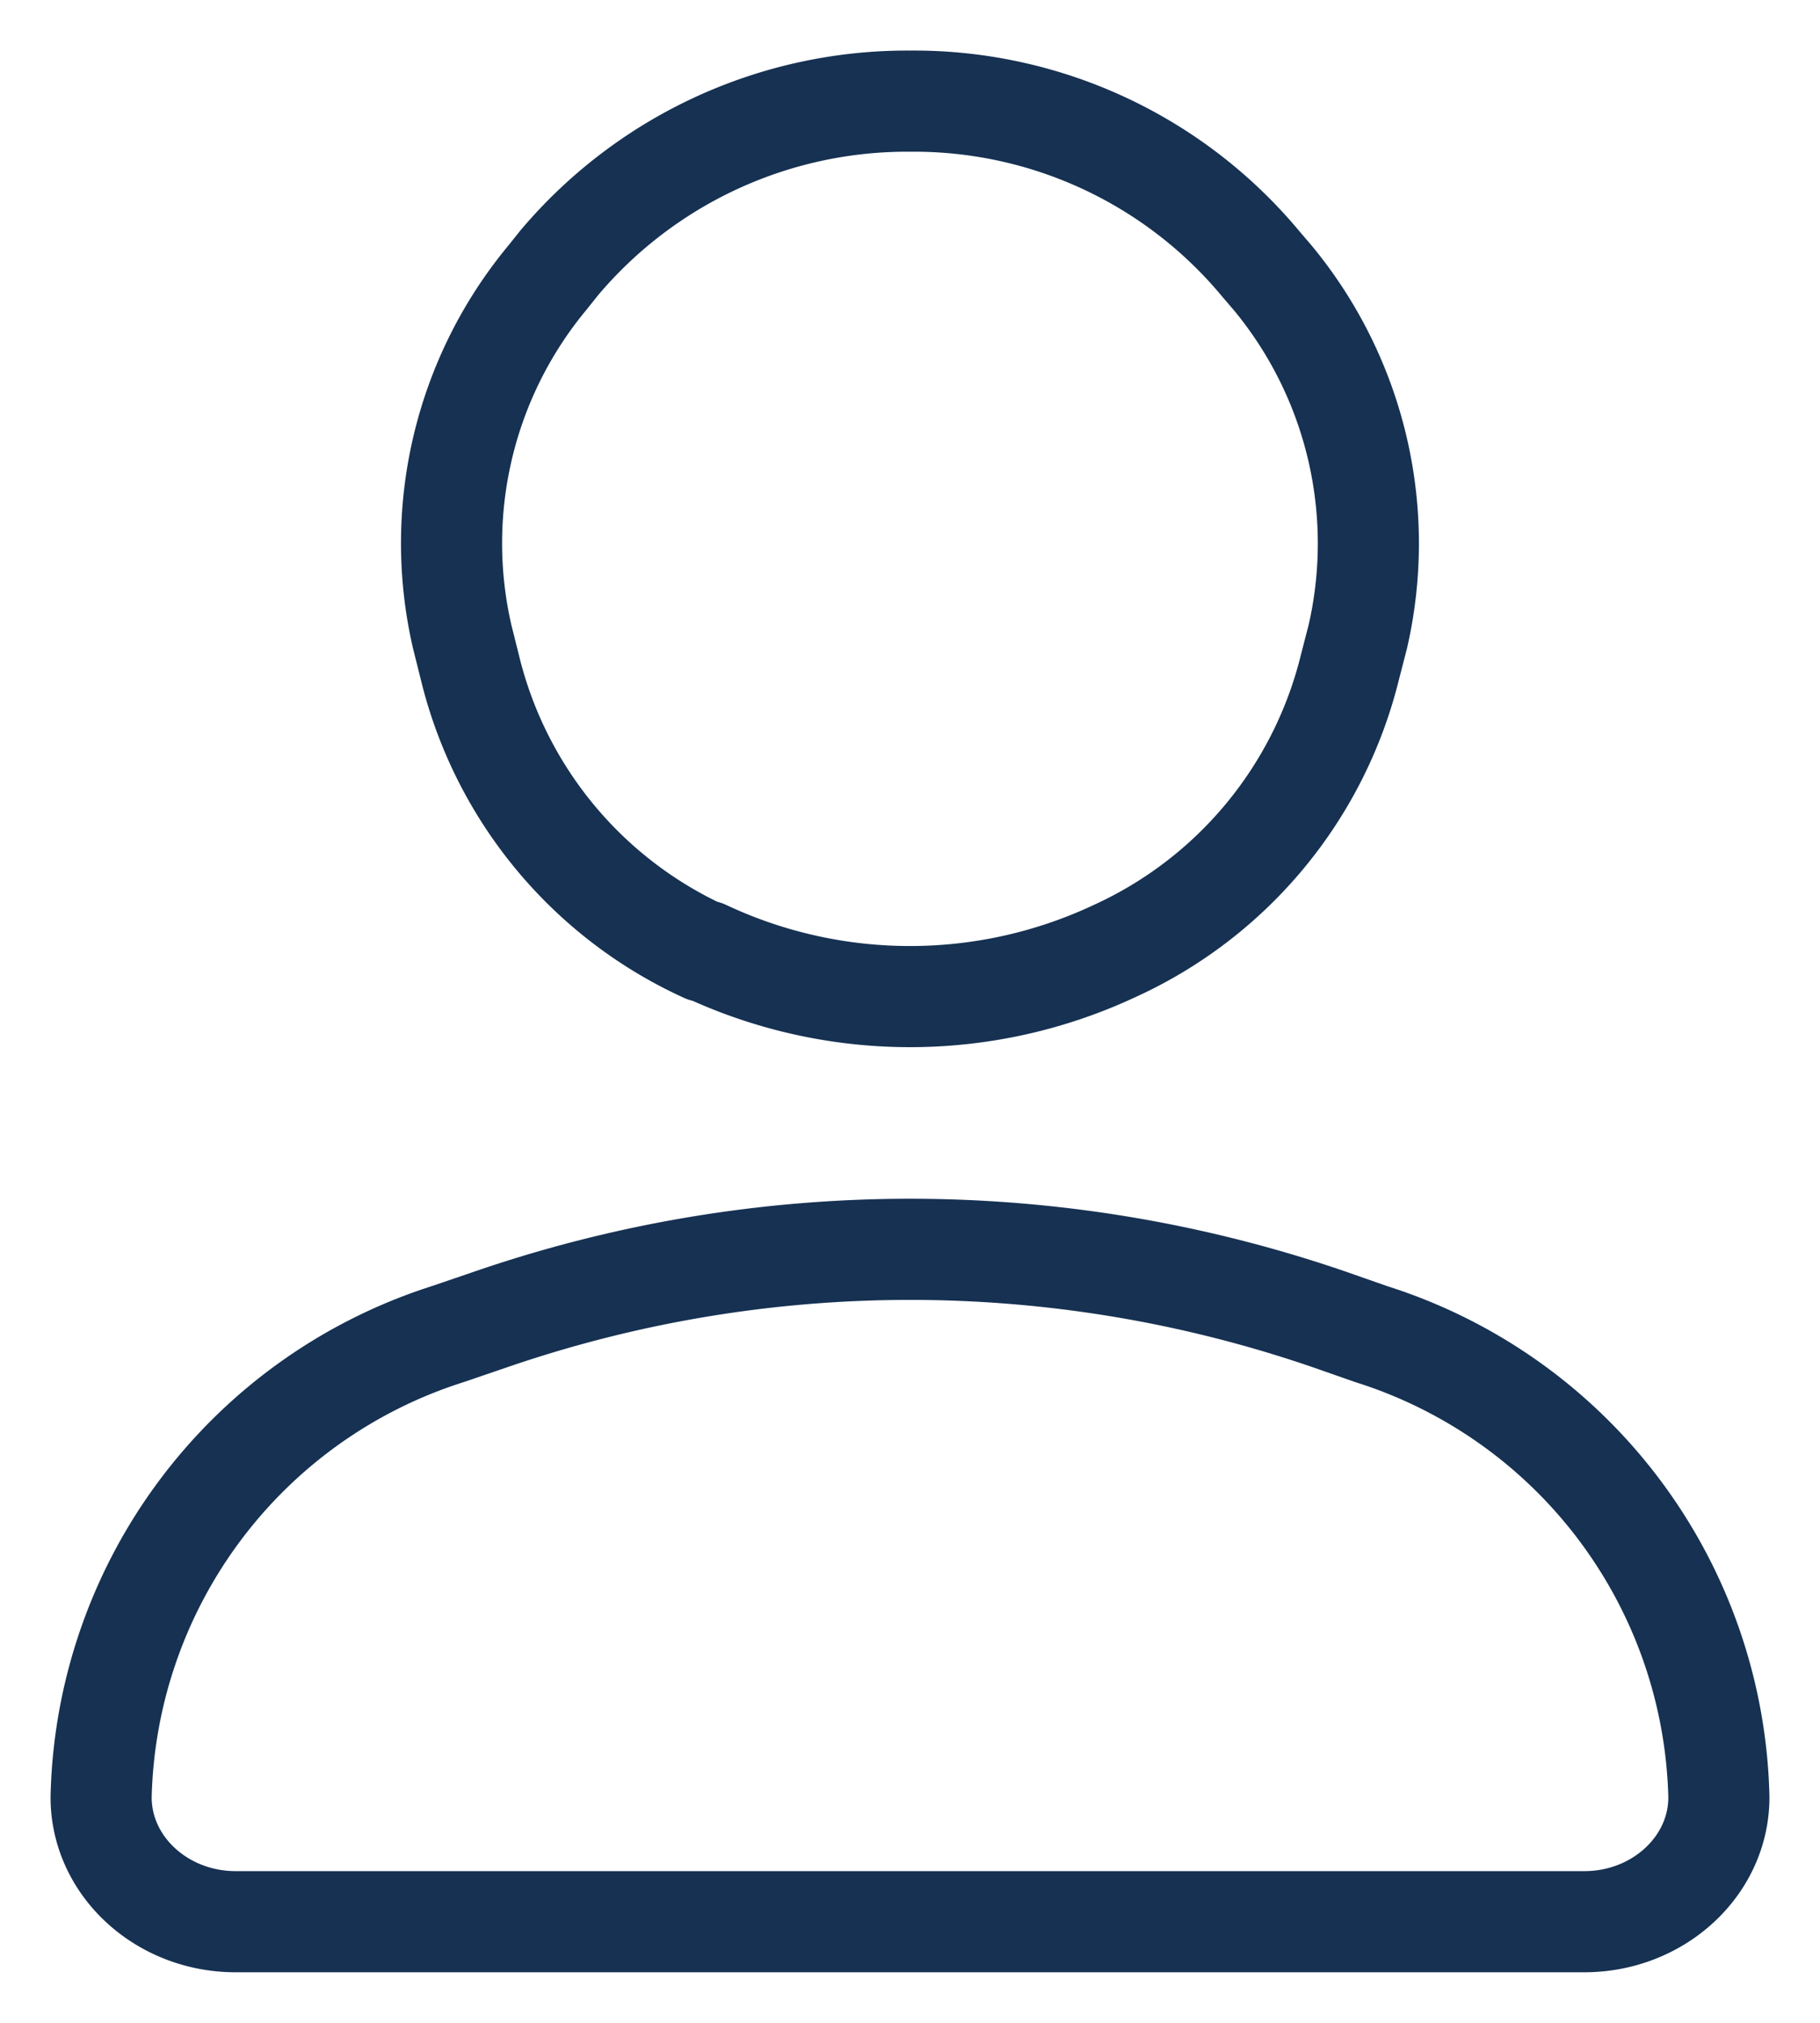 <svg fill="none" xmlns="http://www.w3.org/2000/svg" viewBox="0 0 18 20"><path d="M15.67 19h-13.34c-.73 0-1.33-.55-1.33-1.23a4.92 4.92 0 0 1 3.43-4.58l.41-.14a12.75 12.75 0 0 1 8.32 0l.4.14a4.92 4.92 0 0 1 3.44 4.58c0 .68-.6 1.23-1.33 1.23Zm-8.7-9.6a4.77 4.77 0 0 0 4.06 0 4.18 4.18 0 0 0 2.32-2.8l.08-.31a4.12 4.12 0 0 0-.84-3.54l-.12-.14a4.46 4.46 0 0 0-3.47-1.61 4.5 4.5 0 0 0-3.47 1.6l-.12.15a4.11 4.11 0 0 0-.84 3.54l.08.32a4.17 4.17 0 0 0 2.32 2.8Z" stroke="#163152" stroke-linecap="square" stroke-linejoin="round"/></svg>
